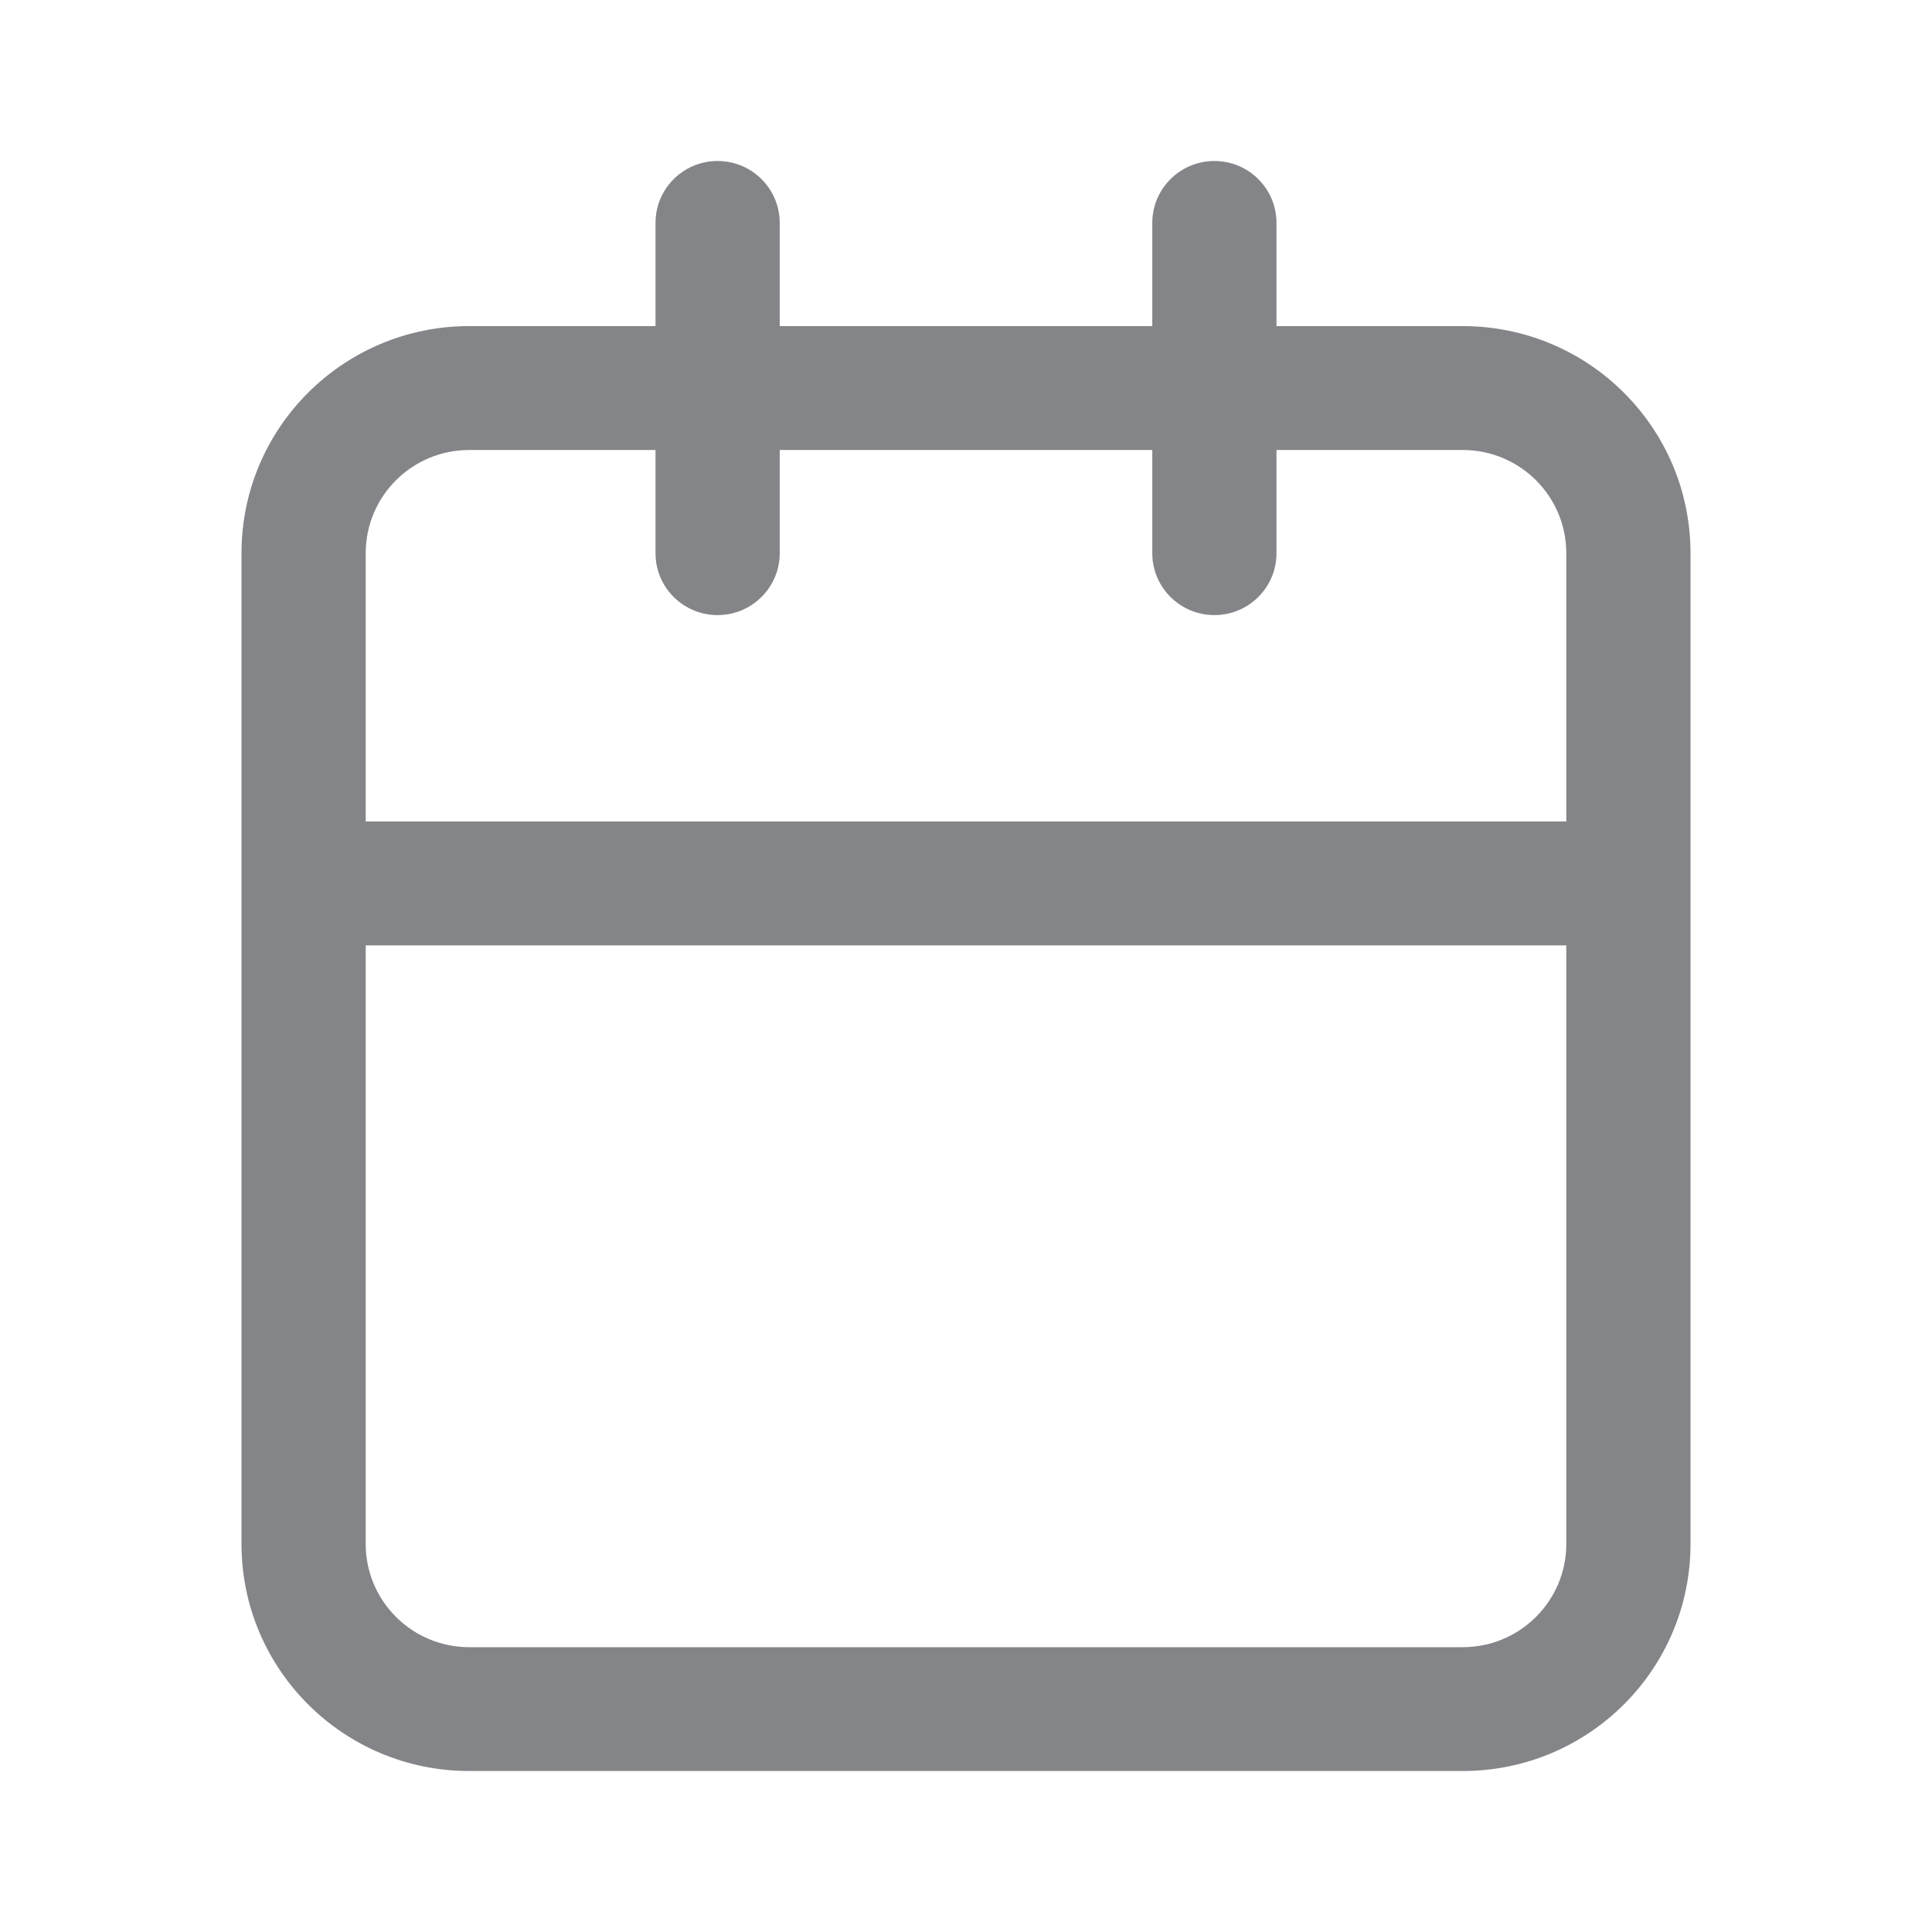 <svg width="24" height="24" viewBox="0 0 24 24" fill="none" xmlns="http://www.w3.org/2000/svg">
<path fill-rule="evenodd" clip-rule="evenodd" d="M8.914 2C9.34 2 9.686 2.344 9.686 2.769V4.051H14.314V2.769C14.314 2.344 14.66 2 15.086 2C15.512 2 15.857 2.344 15.857 2.769V4.051H18.171C19.734 4.051 21 5.314 21 6.872V19.18C21 20.737 19.734 22 18.171 22H5.829C4.266 22 3 20.737 3 19.18V6.872C3 5.314 4.266 4.051 5.829 4.051H8.143V2.769C8.143 2.344 8.488 2 8.914 2ZM8.143 5.59H5.829C5.118 5.59 4.543 6.164 4.543 6.872V10.205H19.457V6.872C19.457 6.164 18.881 5.59 18.171 5.59H15.857V6.872C15.857 7.297 15.512 7.641 15.086 7.641C14.66 7.641 14.314 7.297 14.314 6.872V5.59H9.686V6.872C9.686 7.297 9.34 7.641 8.914 7.641C8.488 7.641 8.143 7.297 8.143 6.872V5.59ZM19.457 11.744H4.543V19.18C4.543 19.887 5.118 20.462 5.829 20.462H18.171C18.881 20.462 19.457 19.887 19.457 19.18V11.744Z" fill="#848588"/>
</svg>
